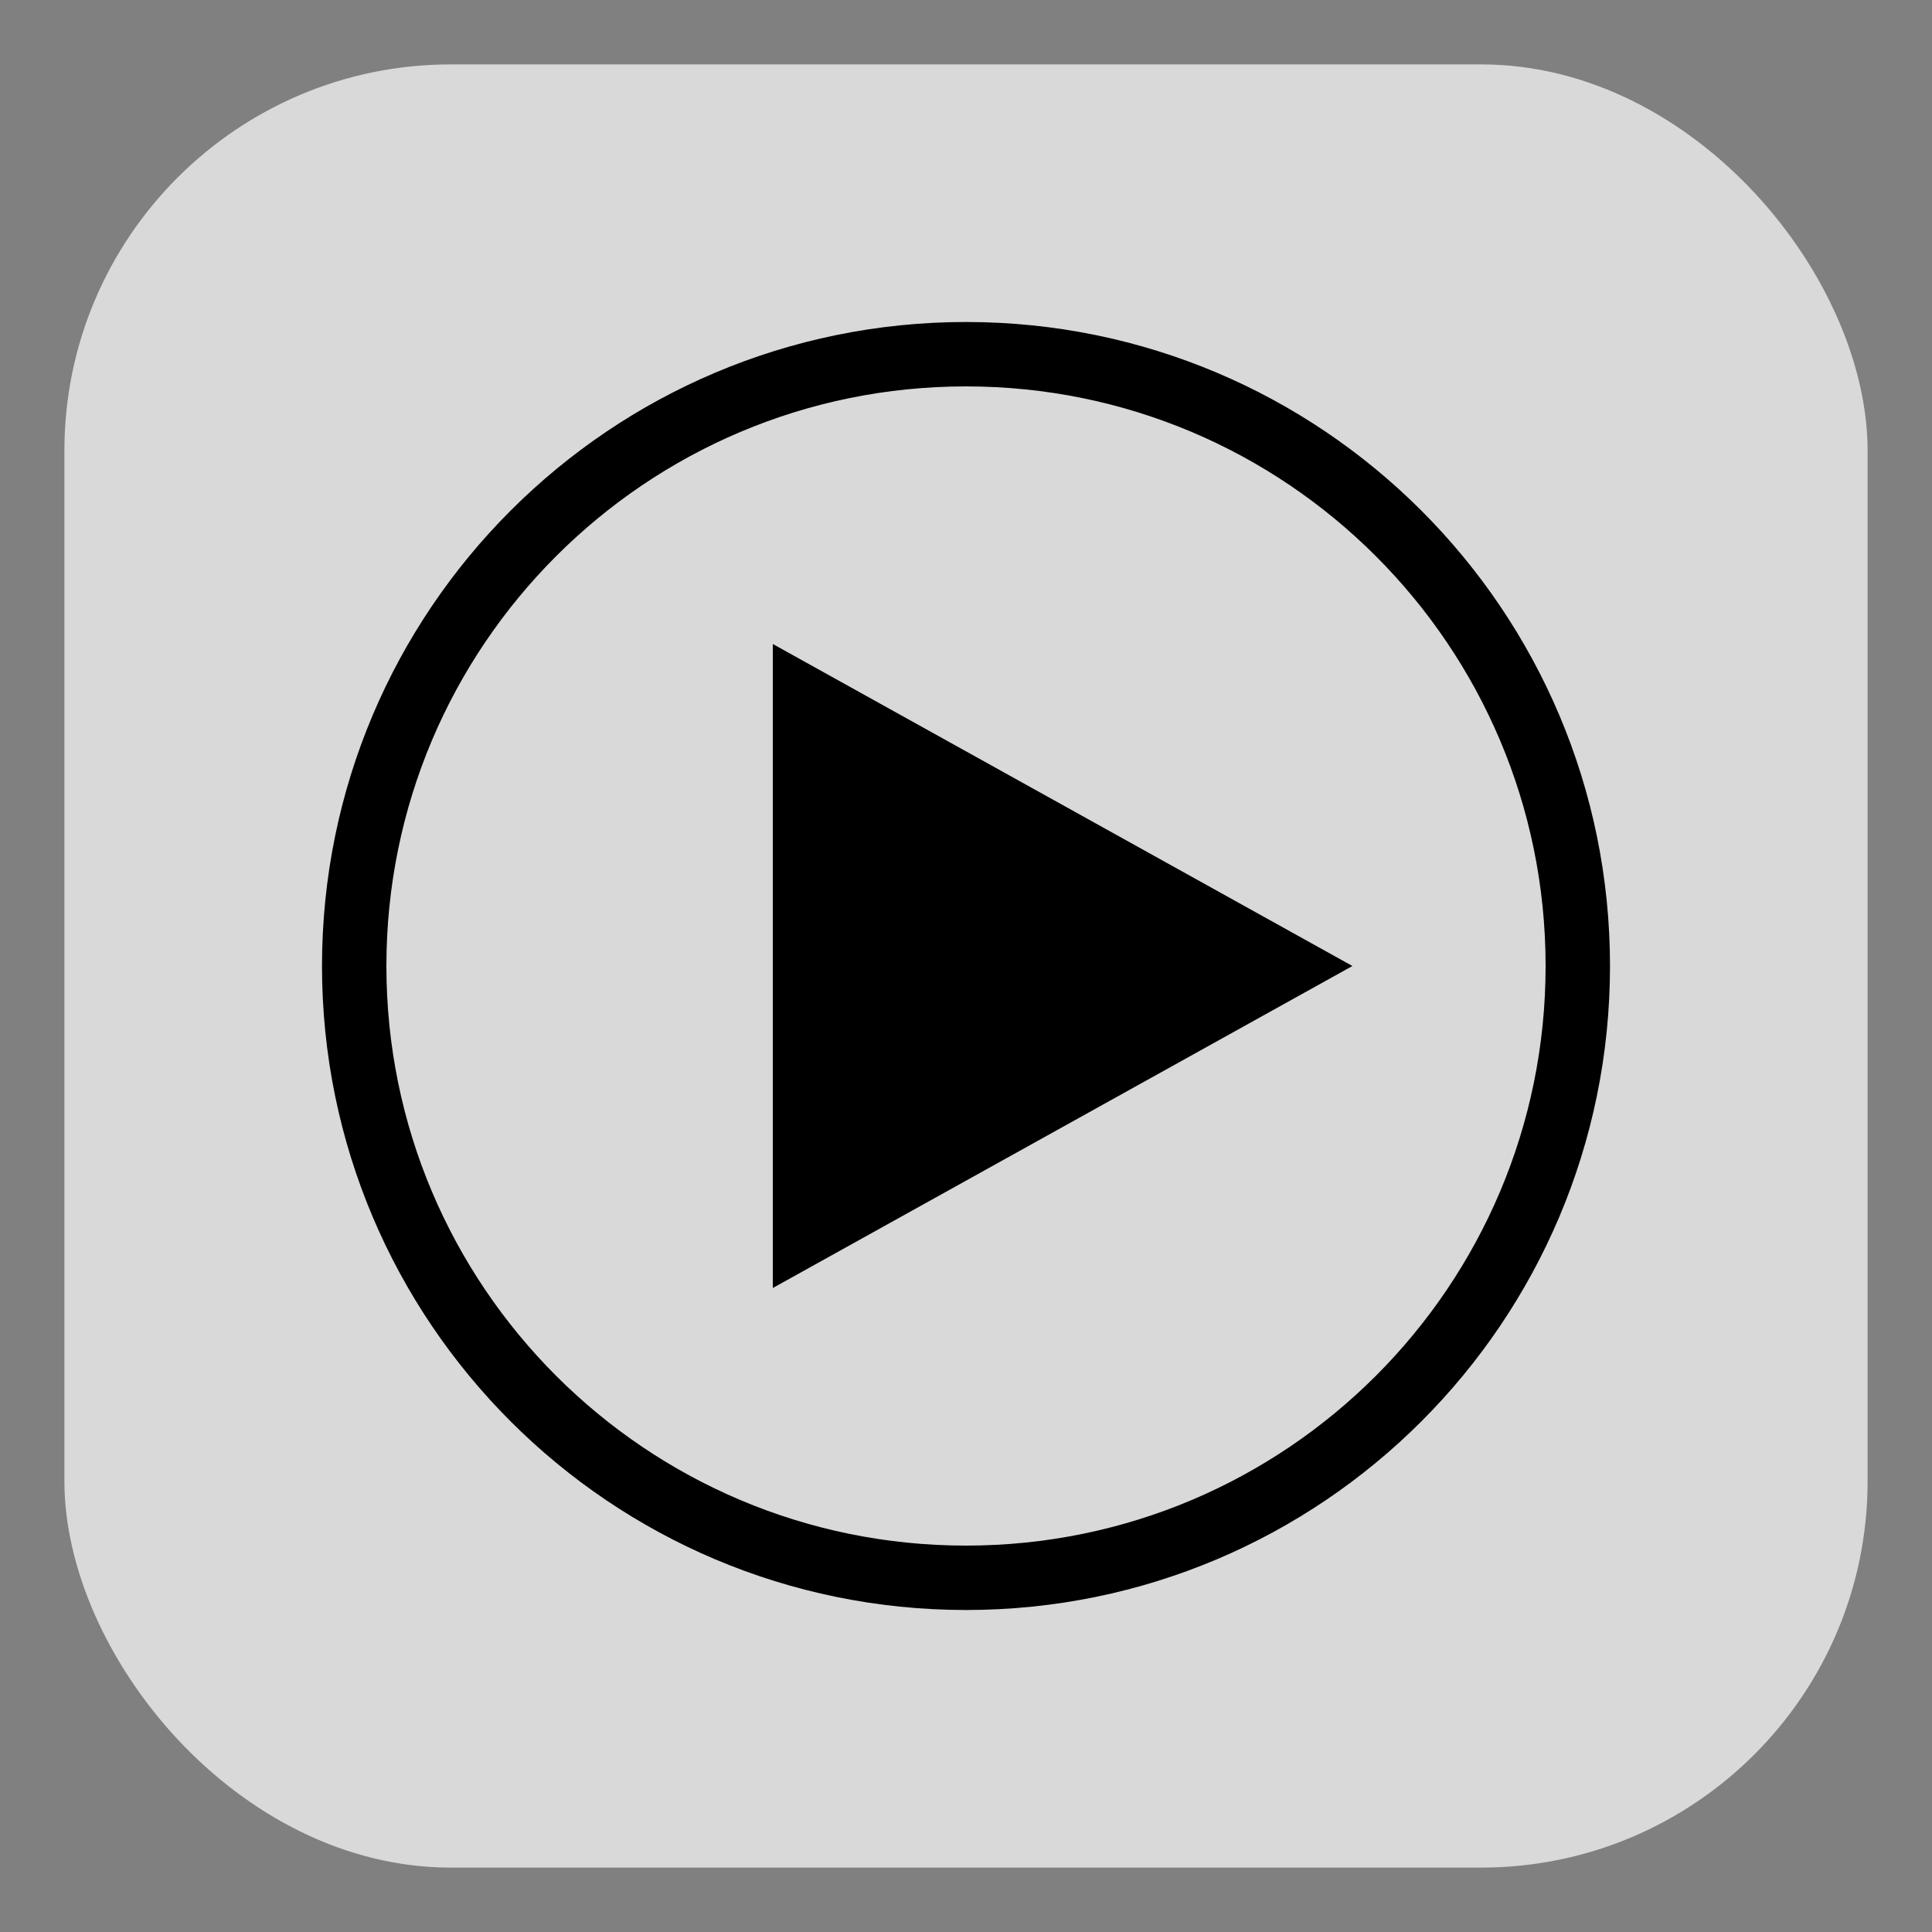 <?xml version="1.0" encoding="UTF-8"?>
<svg width="30px" height="30px" viewBox="0 0 30 30" version="1.1" xmlns="http://www.w3.org/2000/svg" xmlns:xlink="http://www.w3.org/1999/xlink">
    <rect x="0" y="0" width="30" height="30" fill="#808080" stroke="none"/>
    <!-- Generator: Sketch 47 (45396) - http://www.bohemiancoding.com/sketch -->
    <title>play-hover-mini</title>
    <desc>Created with Sketch.</desc>
    <defs></defs>
    <g id="Page-1" stroke="none" stroke-width="1" fill="none" fill-rule="evenodd">
        <g id="play-hover-mini">
            <g id="Group" transform="translate(1, 1)">
                <rect id="Rectangle-3" fill-opacity="0.7" fill="#FFFFFF" x="0" y="0" width="28" height="28" rx="6"></rect>
                <path d="M14,23.5 C19.247,23.5 23.5,19.247 23.5,14 C23.5,8.753 19.247,4.5 14,4.5 C8.753,4.5 4.5,8.753 4.5,14 C4.5,19.247 8.753,23.5 14,23.5 Z" id="Oval-31" stroke="#000000" stroke-linecap="round" stroke-linejoin="round"></path>
                <polygon id="polygon51-5" fill="#000000" fill-rule="nonzero" points="11 9 11 19 20 14"></polygon>
            </g>
        </g>
    </g>
</svg>